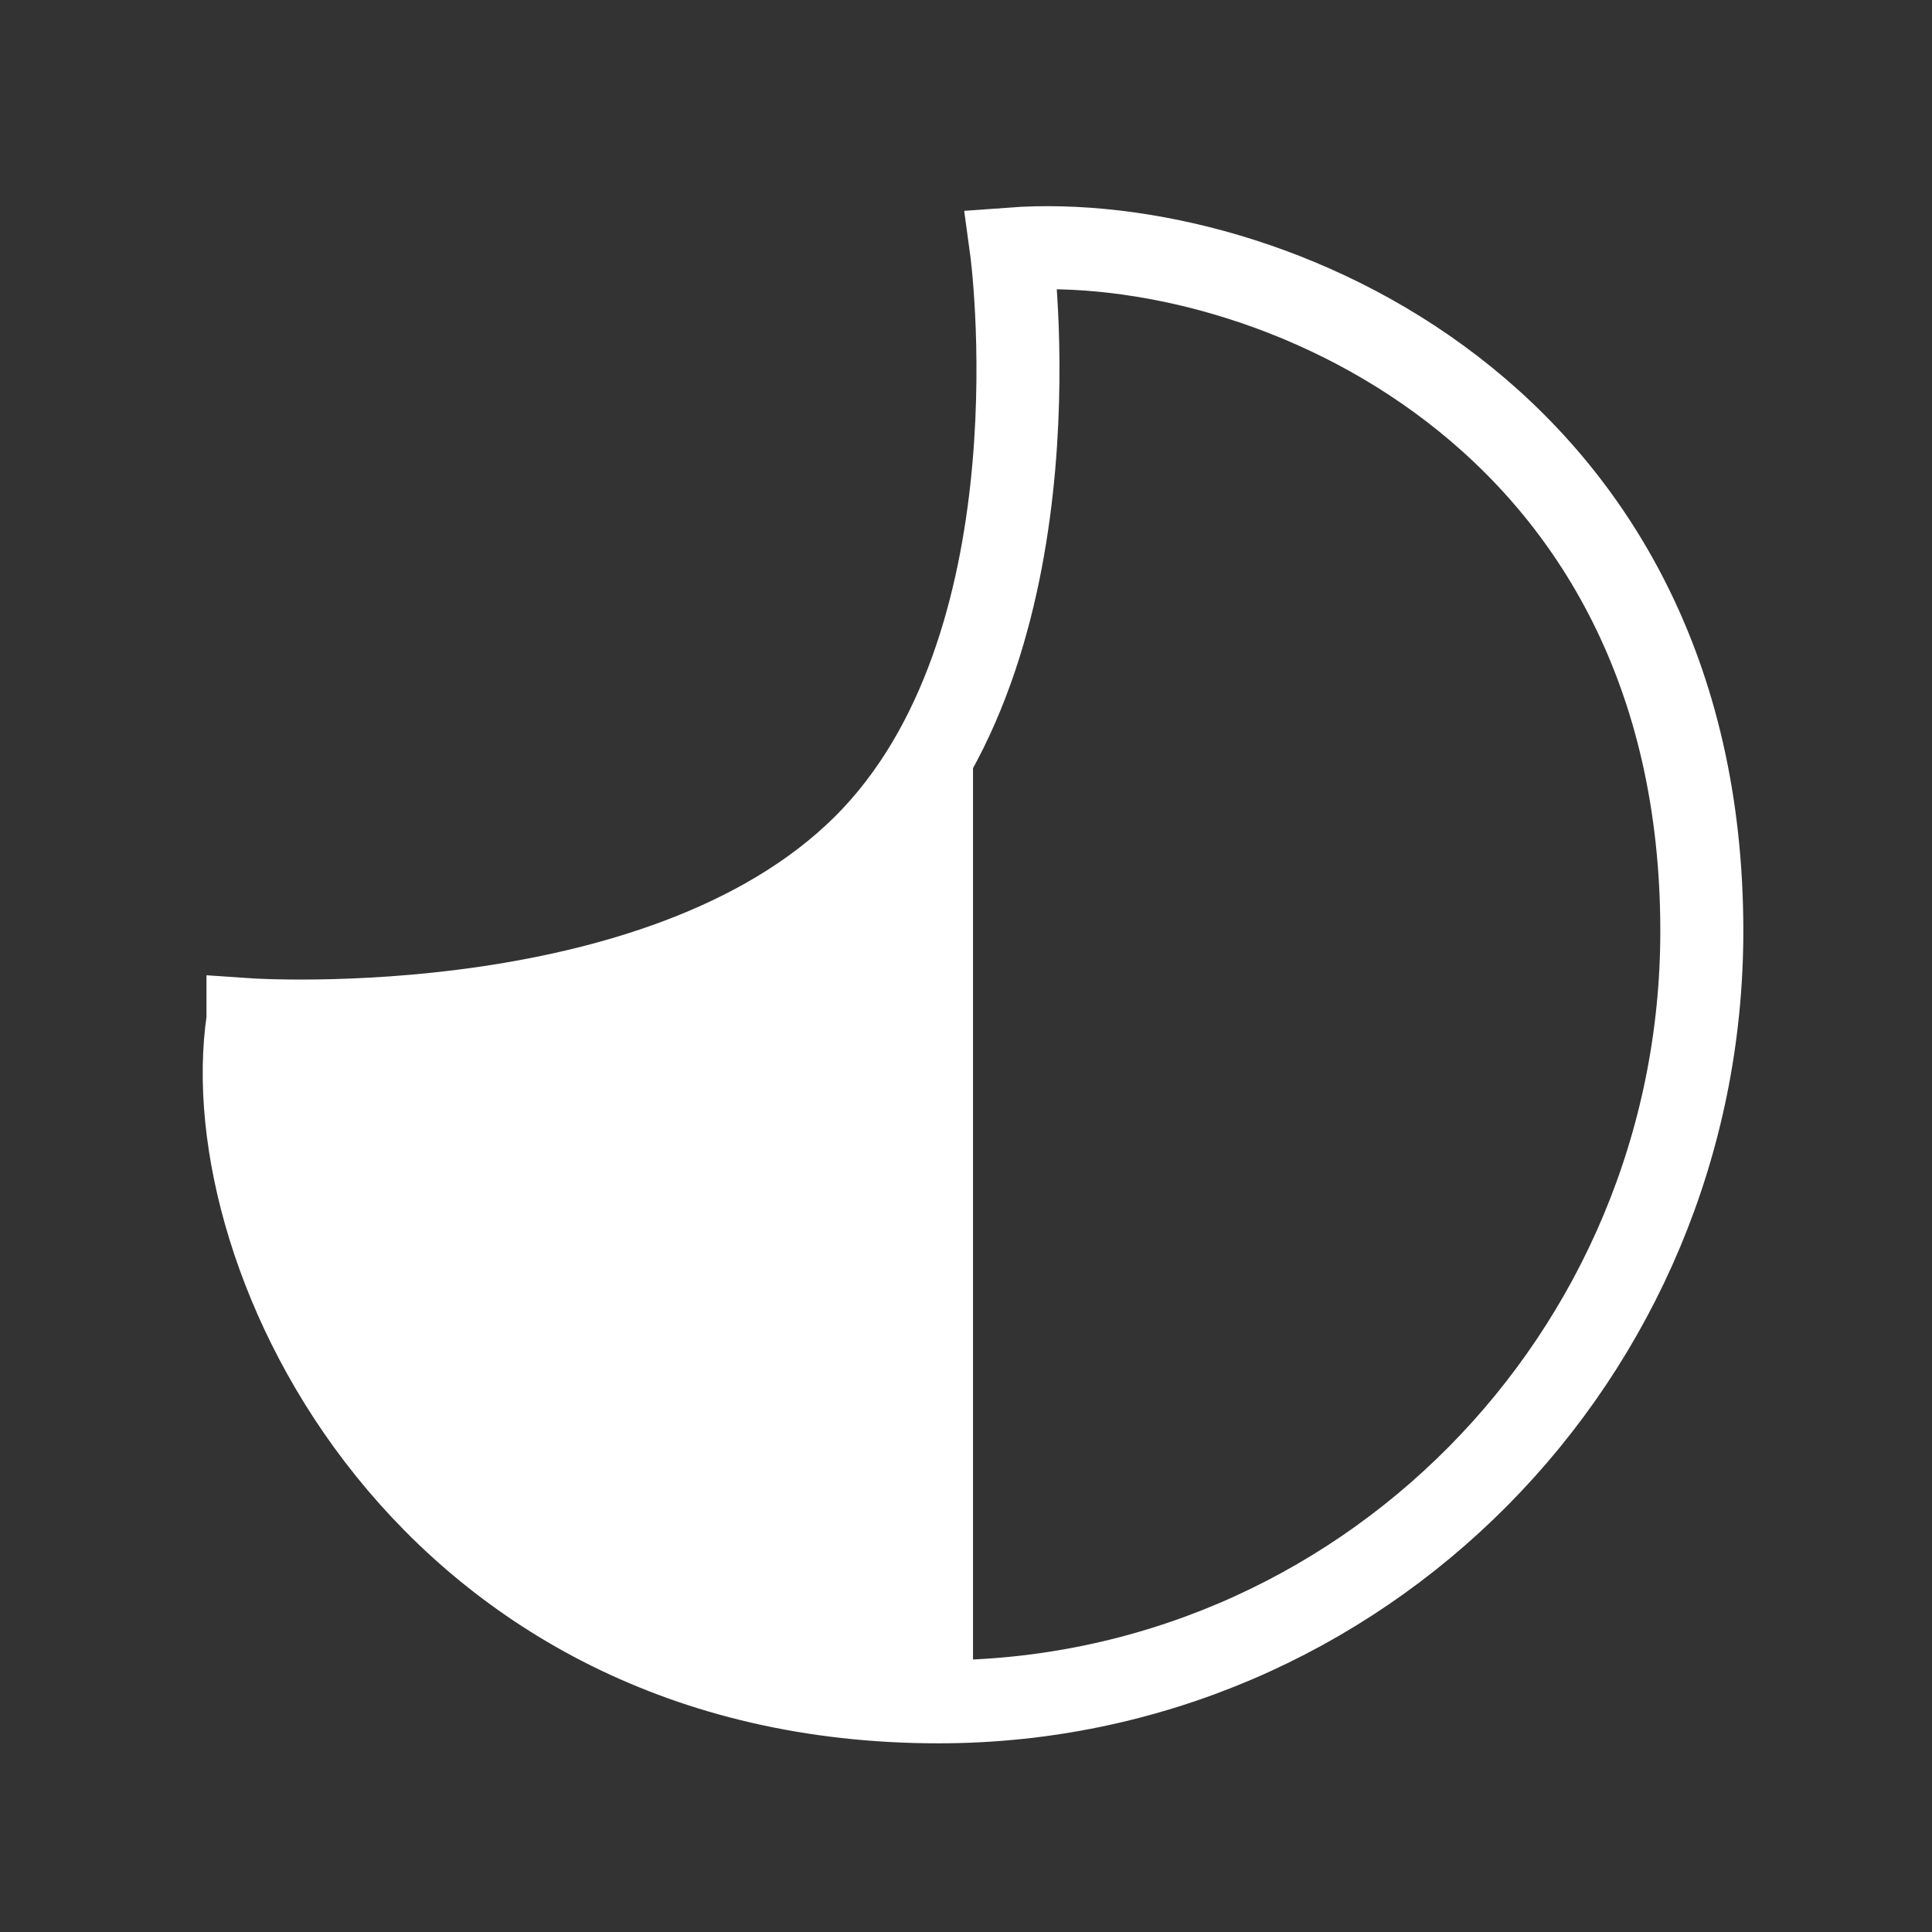 <?xml version="1.0" encoding="UTF-8"?>
<svg id="Layer_1" data-name="Layer 1" xmlns="http://www.w3.org/2000/svg" viewBox="0 0 512 512">
  <rect x="0" y="0" width="512" height="512" fill="#333333" stroke="none"/>
  <defs>
    <style>
      .cls-1 {
        fill: none;
        stroke: #fff;
        stroke-miterlimit: 10;
        stroke-width: 22px;
      }

      .cls-2 {
        fill: #fff;
        stroke-width: 0px;
      }
    </style>
  </defs>
  <path id="Half-Fill" class="cls-2" d="m257.86,188.782c0,84.832-194,78.963-194,78.963-9.441,63.258,58.732,183.255,194,183.255"/>
  <path id="Outline" class="cls-1" d="m65.719,270.237c-9.441,63.258,47.726,180.763,182.994,180.763,111.72,0,202.287-91.448,202.287-204.254,0-137.087-115.366-185.746-182.994-180.763,0,0,13.939,101.745-36.451,155.591-52.783,56.404-165.836,48.662-165.836,48.662Z"/>
</svg>